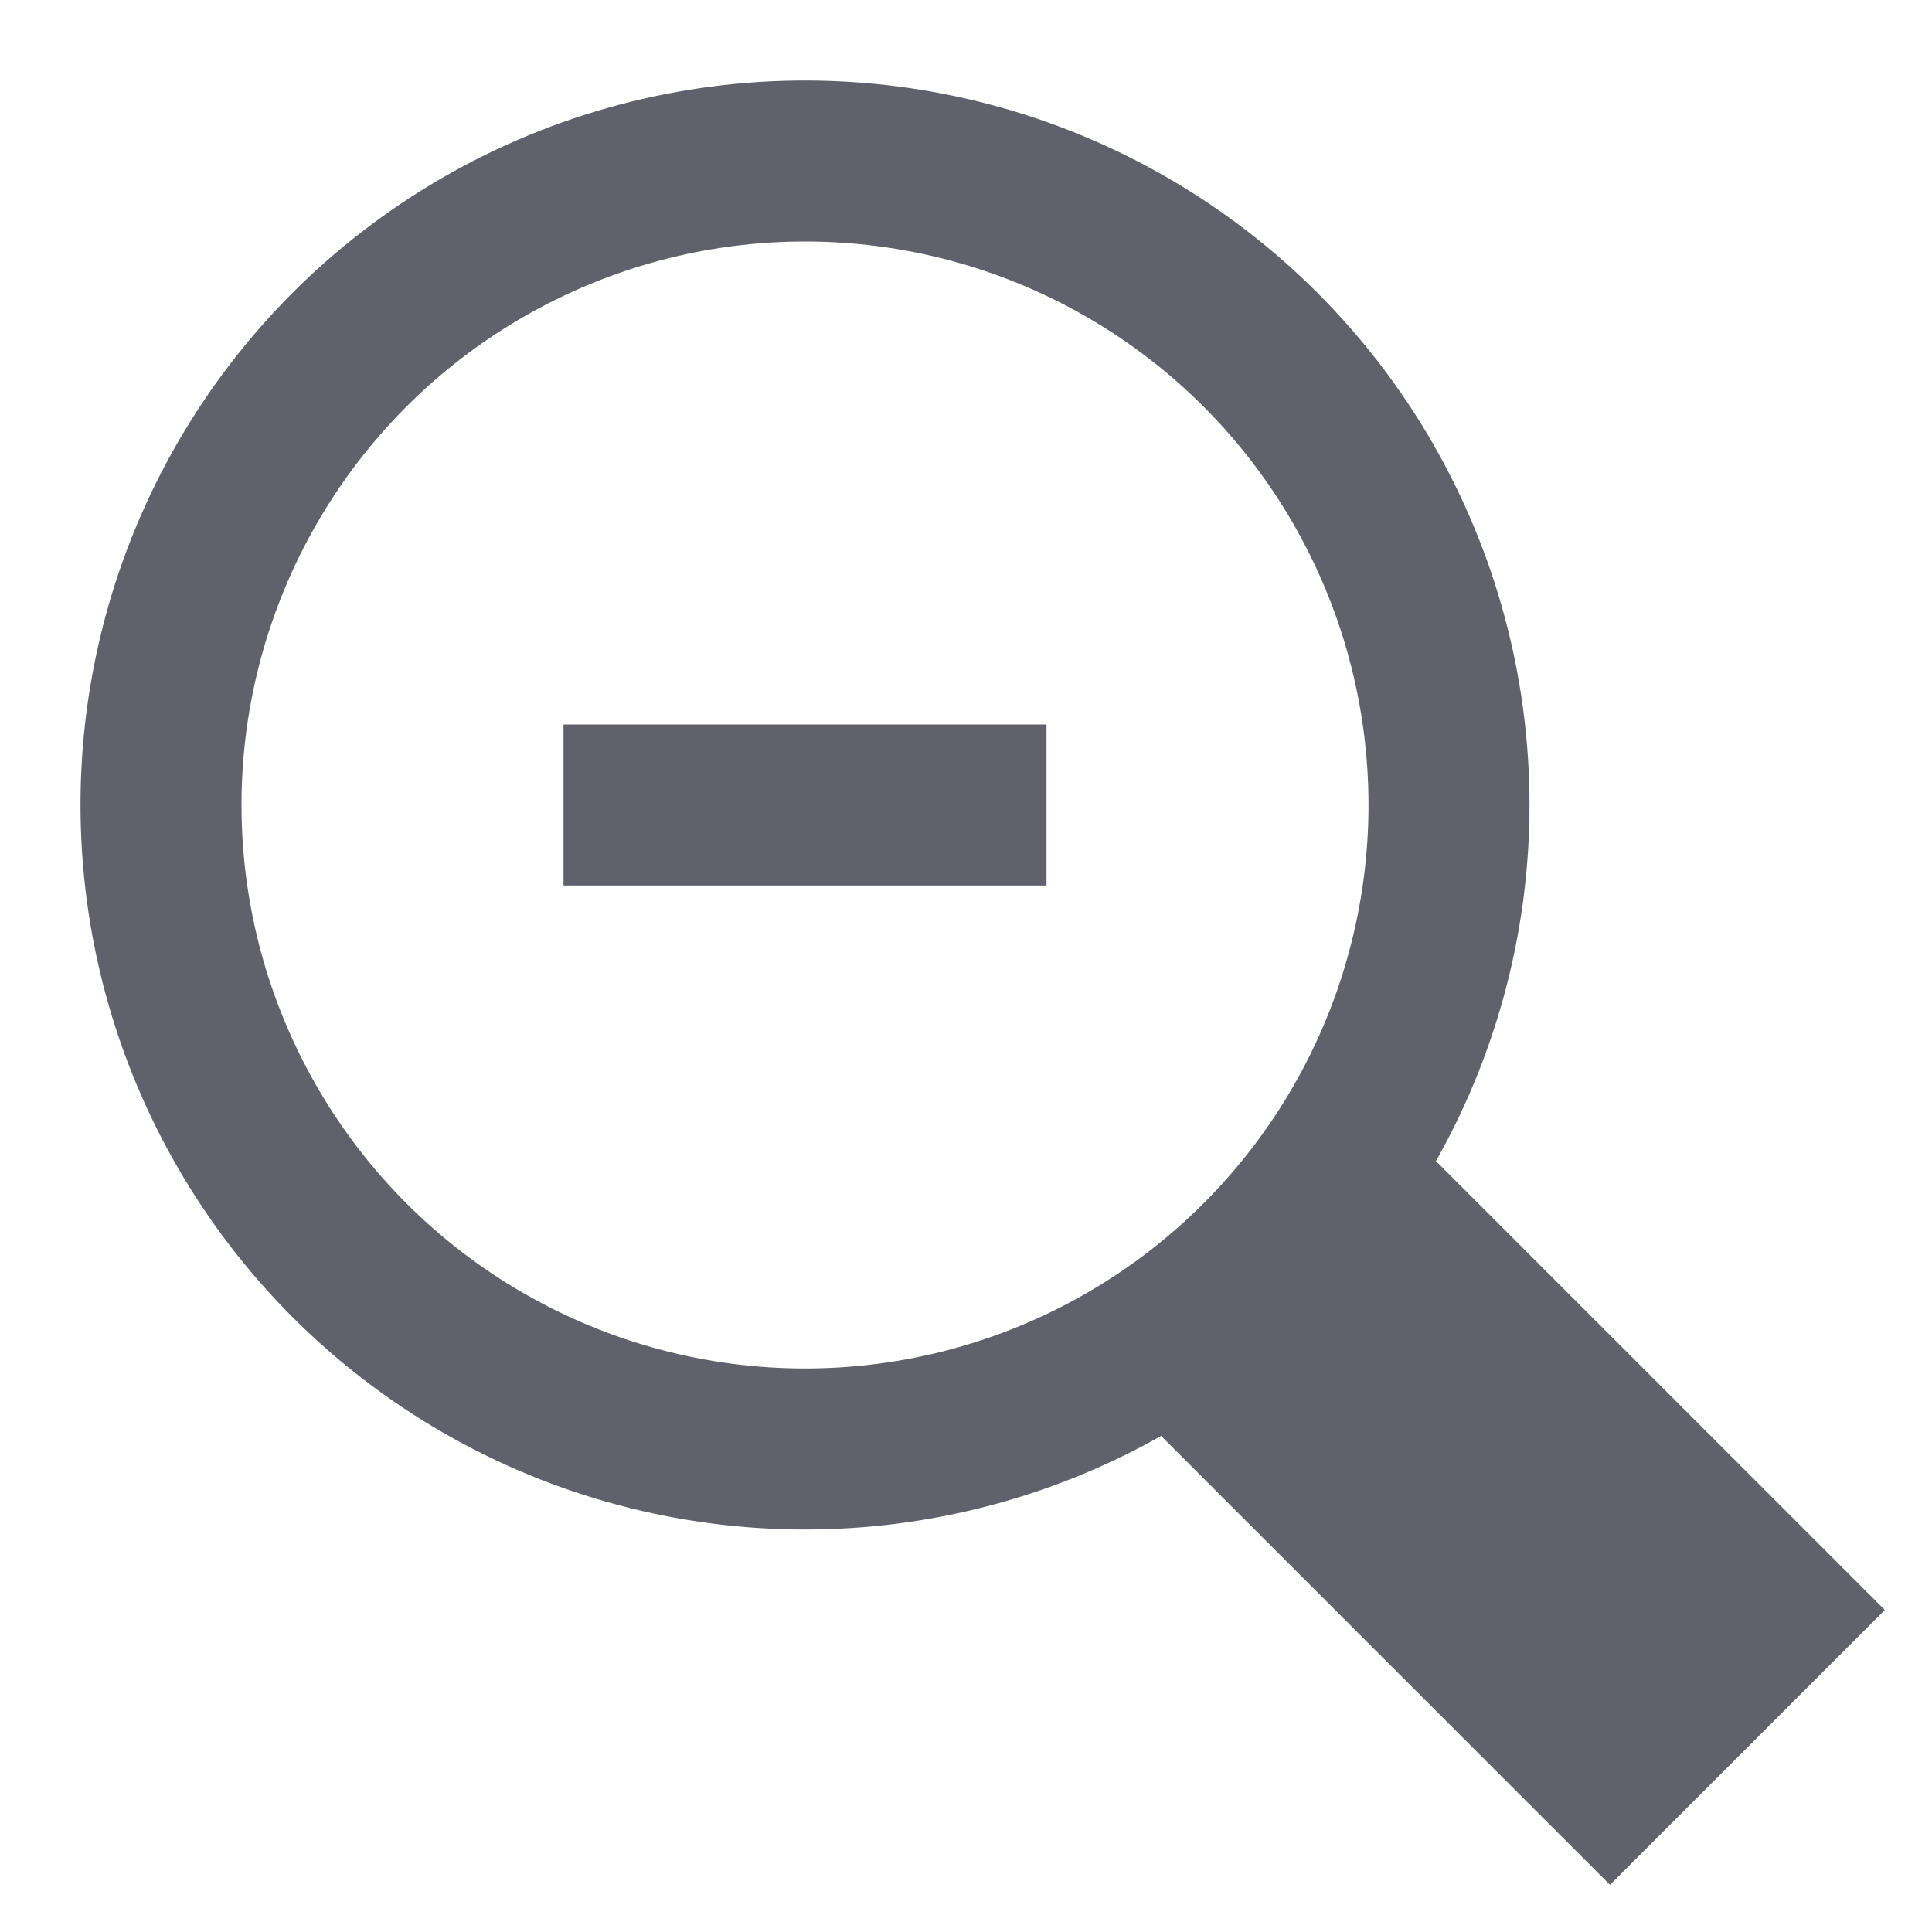 <svg xmlns="http://www.w3.org/2000/svg" height="24" width="24" viewBox="0 0 24 24"><line data-color="color-2" x1="13" y1="10" x2="7" y2="10" fill="none" stroke="#61616b" stroke-width="2"></line> <polyline data-cap="butt" points="16.568 14.568 22 20 20 22 14.568 16.568" fill="none" stroke="#61616b" stroke-width="2"></polyline> <circle cx="10" cy="10" r="8" fill="none" stroke="#61616b" stroke-width="2"></circle> <path data-stroke="none" d="M16.568,14.568l-.022.023a8.036,8.036,0,0,1-1.956,1.955l-.022.022L20,22l2-2Z" fill="#61616b" stroke="none"></path></svg>